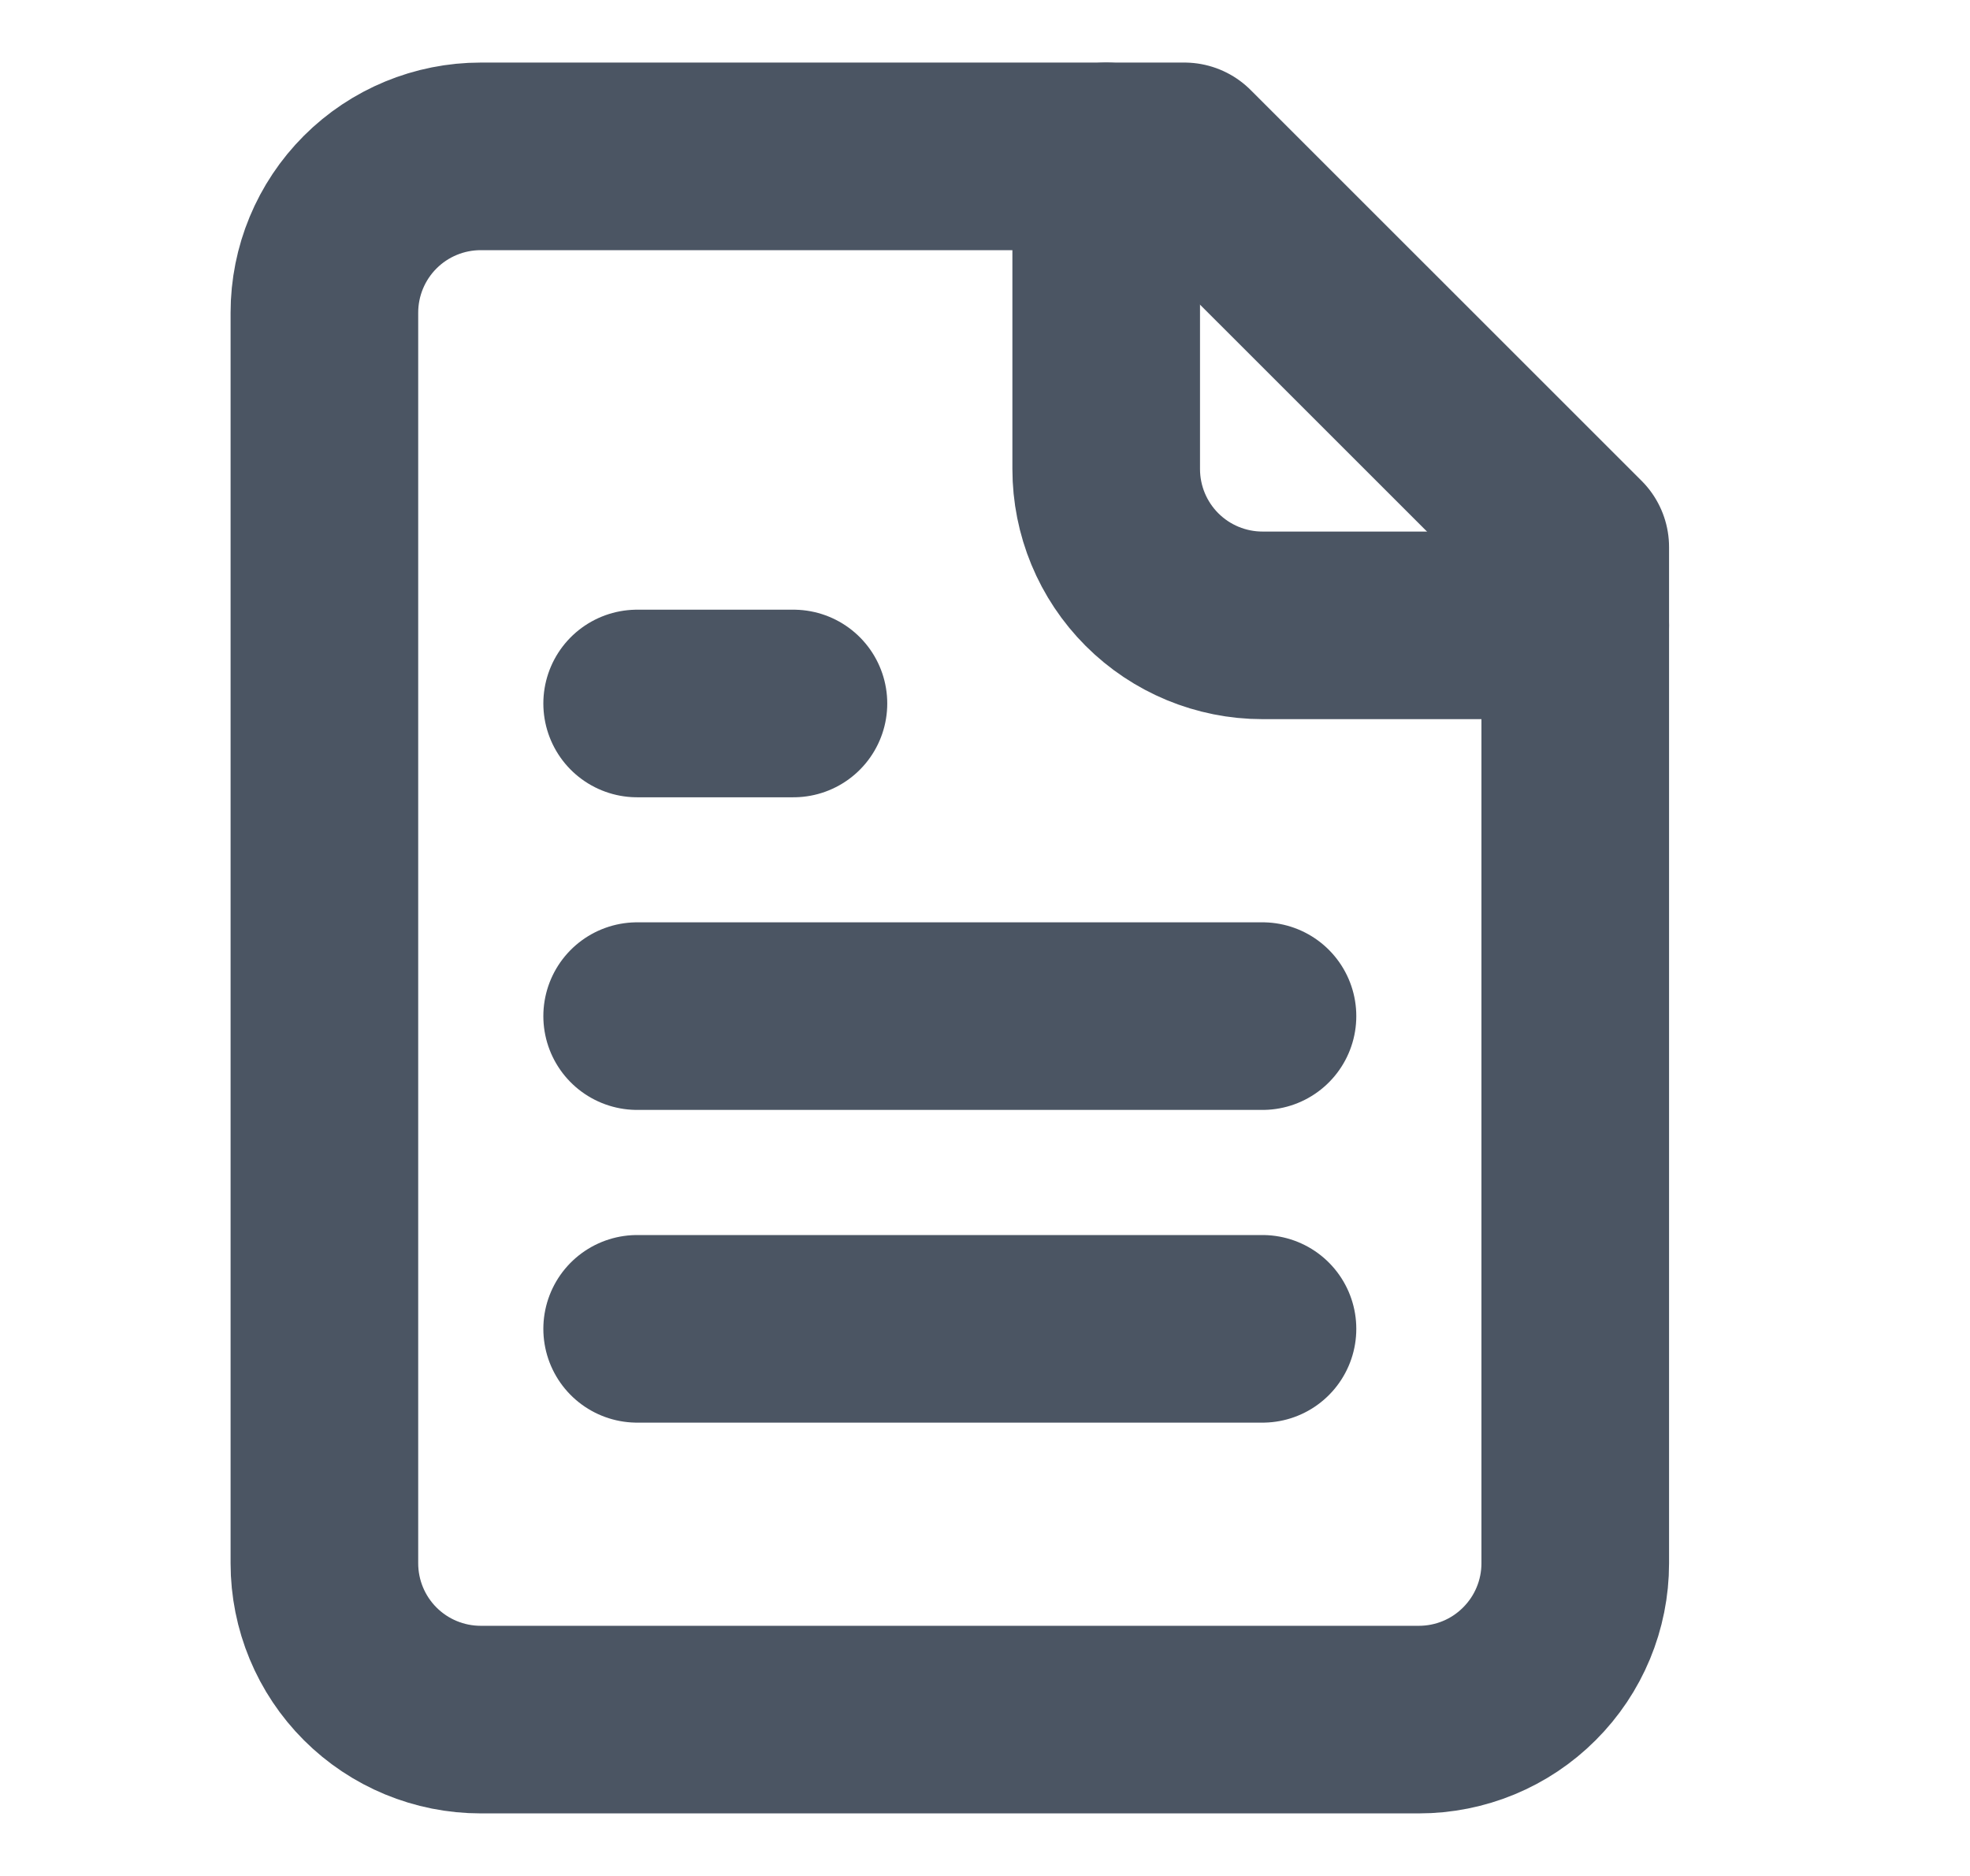 <svg width="21" height="20" viewBox="0 0 21 20" fill="none" xmlns="http://www.w3.org/2000/svg">
<path d="M12.625 1.667H5.125C4.683 1.667 4.259 1.842 3.946 2.155C3.634 2.467 3.458 2.891 3.458 3.333V16.667C3.458 17.109 3.634 17.533 3.946 17.845C4.259 18.158 4.683 18.333 5.125 18.333H15.125C15.567 18.333 15.991 18.158 16.303 17.845C16.616 17.533 16.792 17.109 16.792 16.667V5.833L12.625 1.667Z" stroke="#4B5563" stroke-width="2" stroke-linecap="round" stroke-linejoin="round"/>
<path d="M11.792 1.667V5C11.792 5.442 11.967 5.866 12.28 6.179C12.592 6.491 13.016 6.667 13.458 6.667H16.792" stroke="#4B5563" stroke-width="2" stroke-linecap="round" stroke-linejoin="round"/>
<path d="M8.458 7.5H6.792" stroke="#4B5563" stroke-width="2" stroke-linecap="round" stroke-linejoin="round"/>
<path d="M13.458 10.833H6.792" stroke="#4B5563" stroke-width="2" stroke-linecap="round" stroke-linejoin="round"/>
<path d="M13.458 14.167H6.792" stroke="#4B5563" stroke-width="2" stroke-linecap="round" stroke-linejoin="round"/>
</svg>
